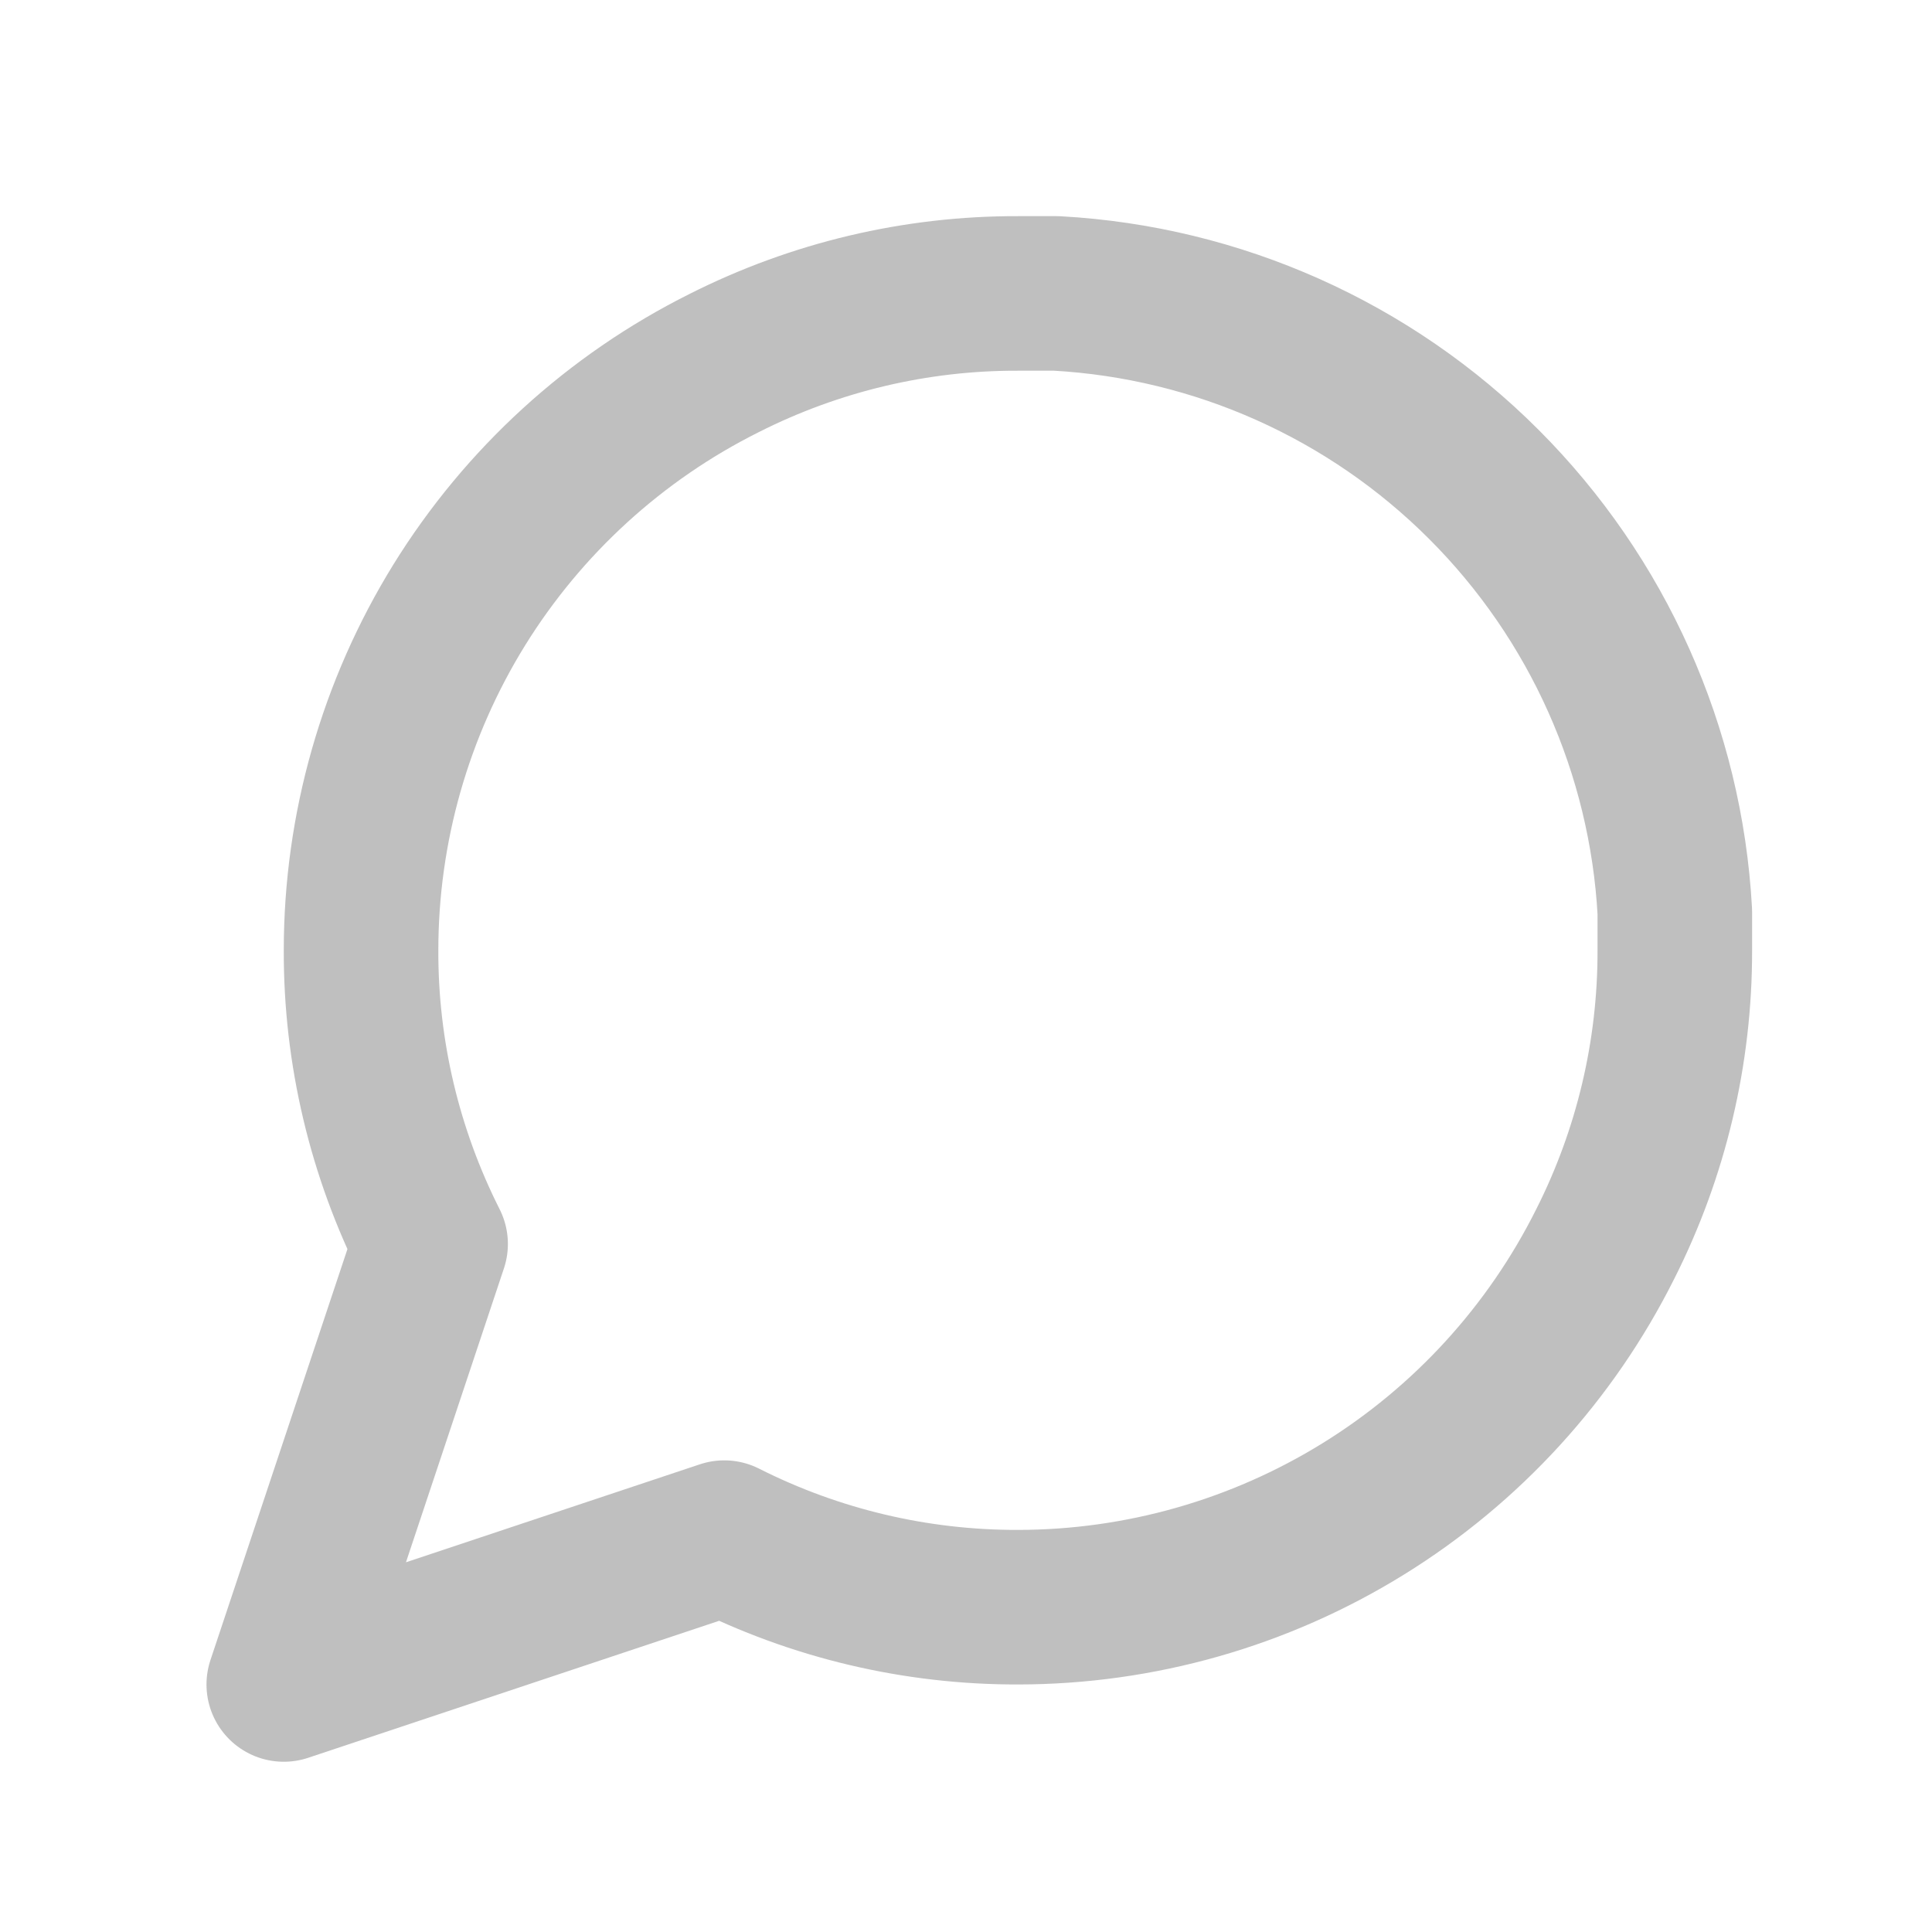 <svg width="25" height="25" viewBox="0 0 25 25" fill="none" xmlns="http://www.w3.org/2000/svg">
<path d="M21.672 12.297C21.675 13.617 21.367 14.919 20.772 16.097C20.066 17.509 18.982 18.696 17.639 19.526C16.297 20.356 14.75 20.796 13.172 20.797C11.852 20.8 10.55 20.492 9.372 19.897L3.672 21.797L5.572 16.097C4.977 14.919 4.668 13.617 4.672 12.297C4.672 10.719 5.112 9.172 5.942 7.829C6.773 6.487 7.96 5.402 9.372 4.697C10.55 4.102 11.852 3.793 13.172 3.797H13.672C15.756 3.912 17.725 4.791 19.201 6.268C20.677 7.744 21.557 9.712 21.672 11.797V12.297Z" stroke="#BFBFBF" stroke-width="2" stroke-linecap="round" stroke-linejoin="round"/>
</svg>
